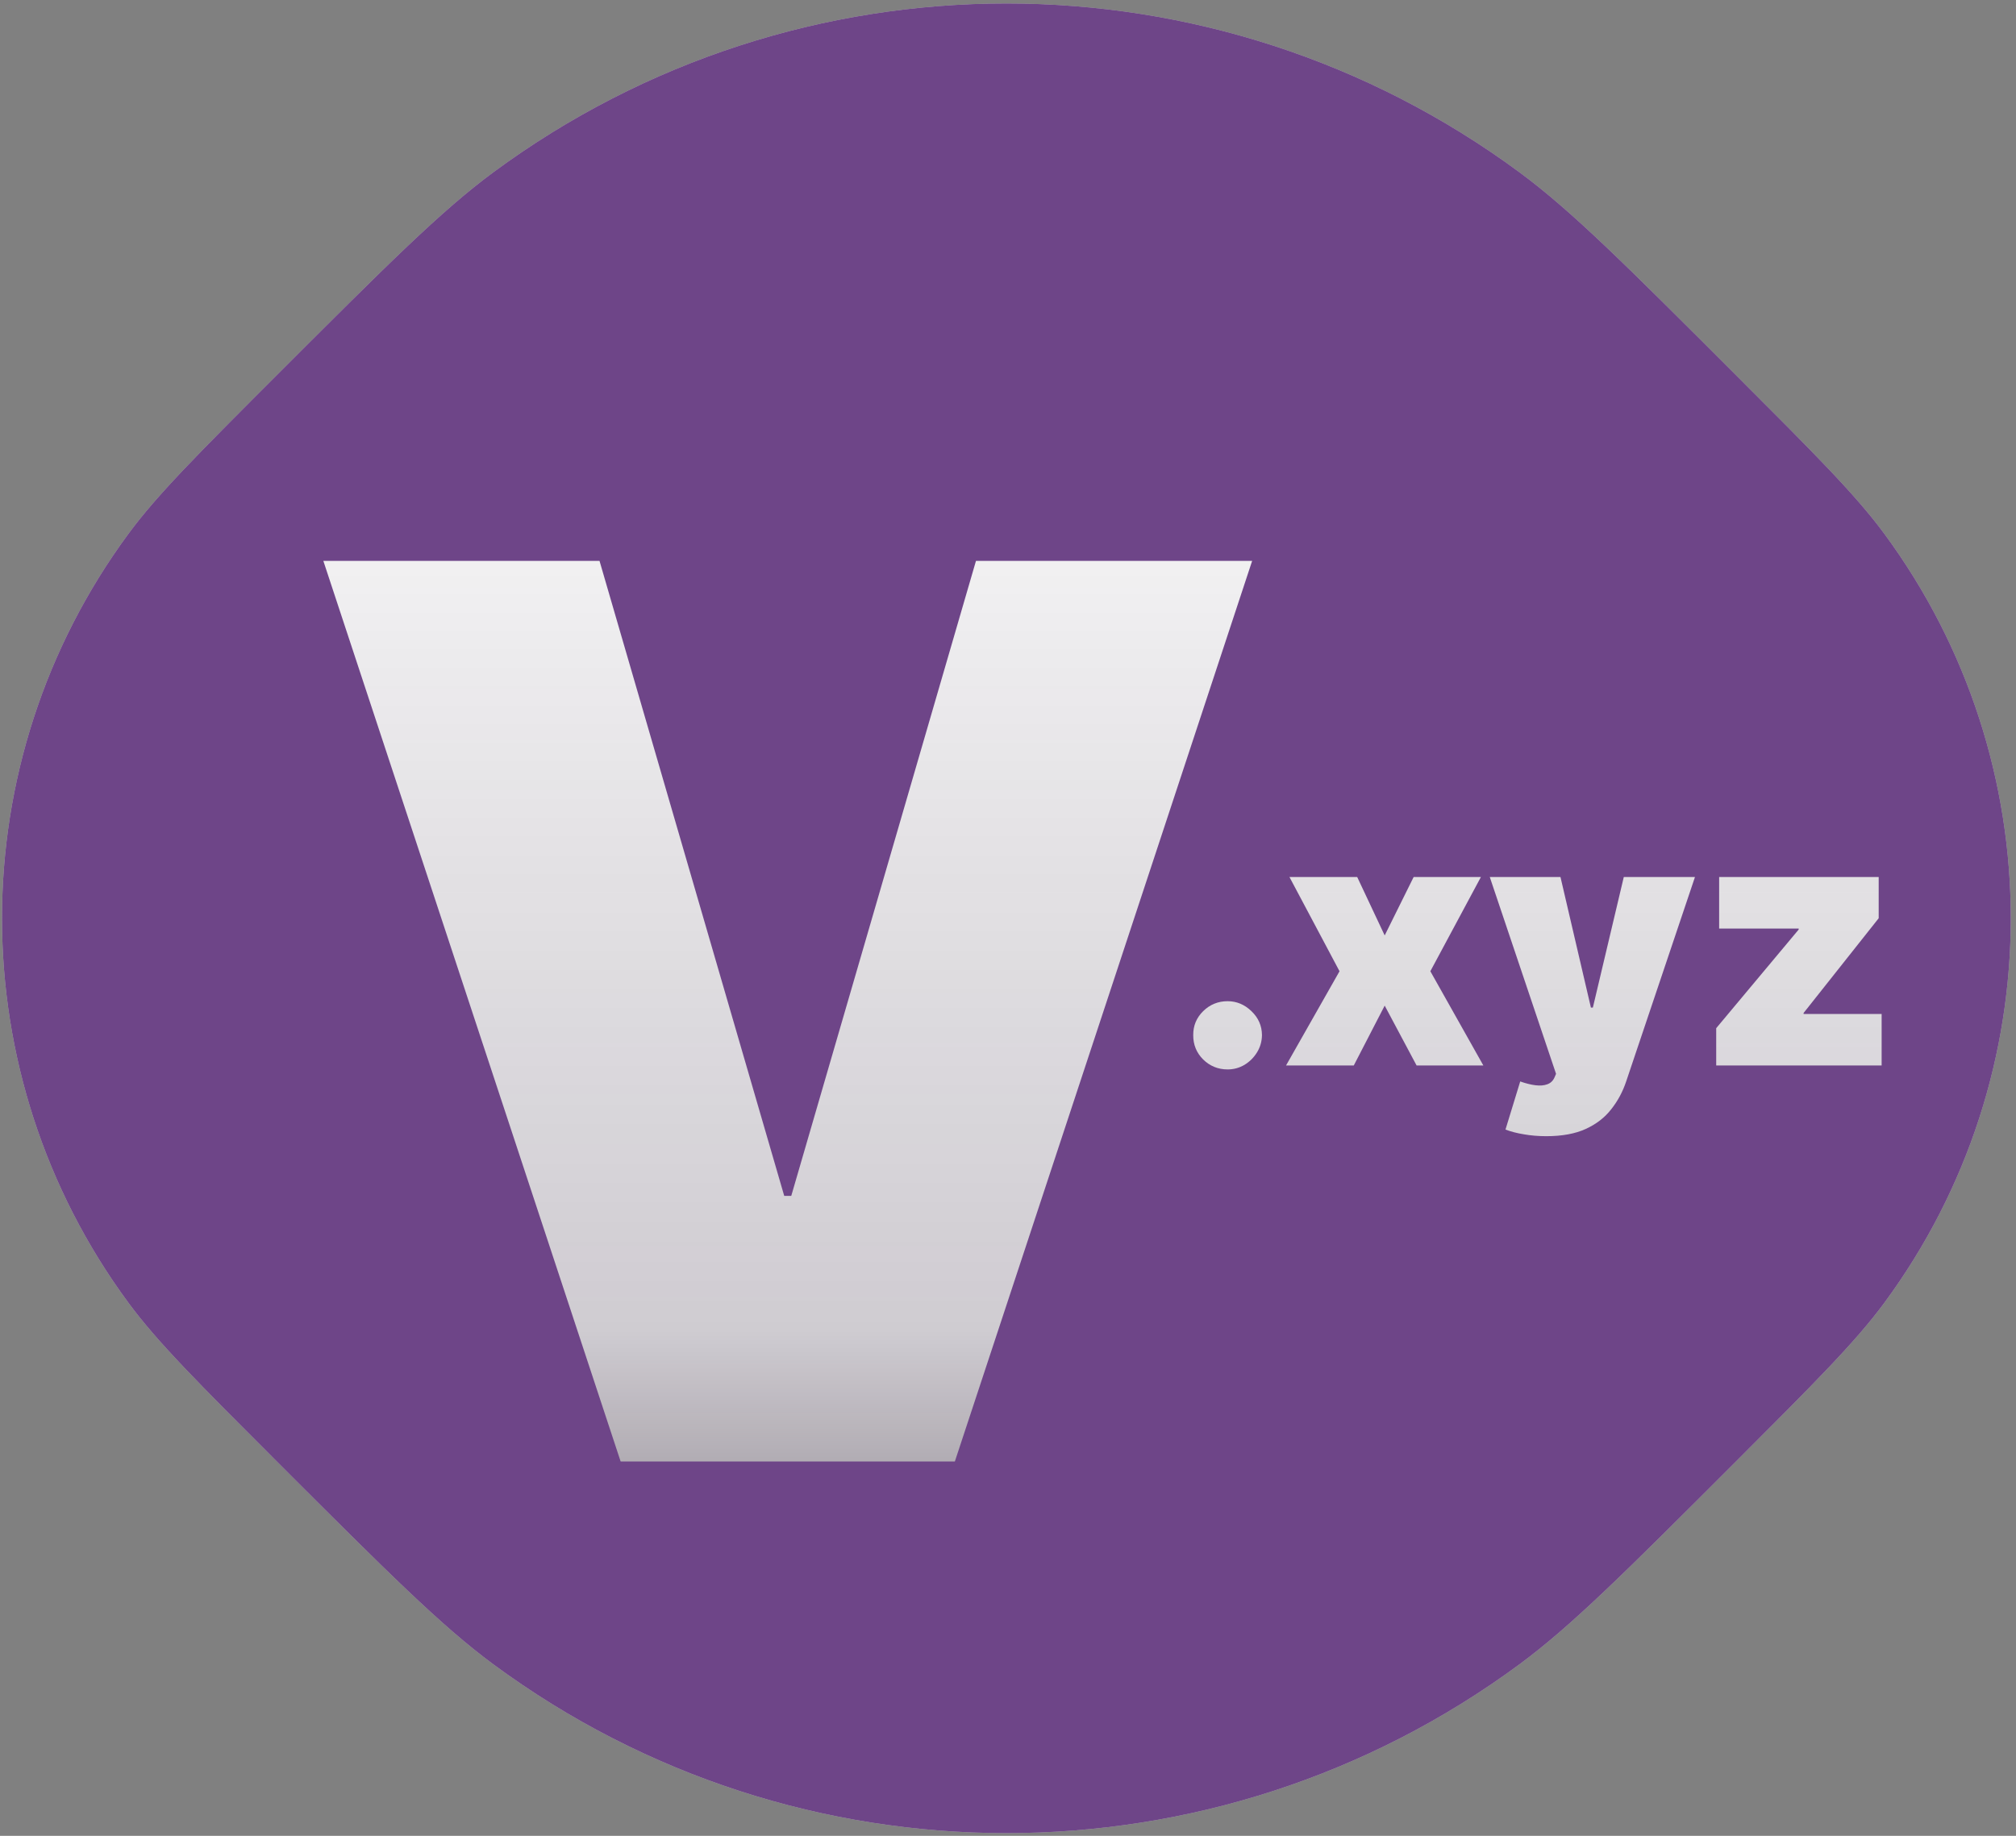 <svg width="280" height="255" viewBox="0 0 280 255" fill="none" xmlns="http://www.w3.org/2000/svg">
<rect x="0" y="0" width="280" height="255" fill="#808080" stroke="none"/>
<path d="M38.761 203.315C27.501 192.054 21.87 186.424 17.865 180.997C-5.583 149.226 -5.583 105.881 17.865 74.11C21.87 68.683 27.501 63.053 38.761 51.792C53.776 36.778 61.283 29.271 68.518 23.931C110.88 -7.334 168.673 -7.334 211.035 23.931C218.271 29.271 225.778 36.778 240.792 51.792C252.053 63.053 257.683 68.683 261.688 74.11C285.136 105.881 285.136 149.226 261.688 180.997C257.683 186.424 252.053 192.054 240.792 203.315C225.778 218.329 218.271 225.836 211.035 231.176C168.673 262.441 110.88 262.441 68.518 231.176C61.283 225.836 53.776 218.329 38.761 203.315Z" fill="#D9D9D9"/>
<path d="M38.761 203.315C27.501 192.054 21.87 186.424 17.865 180.997C-5.583 149.226 -5.583 105.881 17.865 74.11C21.87 68.683 27.501 63.053 38.761 51.792C53.776 36.778 61.283 29.271 68.518 23.931C110.88 -7.334 168.673 -7.334 211.035 23.931C218.271 29.271 225.778 36.778 240.792 51.792C252.053 63.053 257.683 68.683 261.688 74.11C285.136 105.881 285.136 149.226 261.688 180.997C257.683 186.424 252.053 192.054 240.792 203.315C225.778 218.329 218.271 225.836 211.035 231.176C168.673 262.441 110.88 262.441 68.518 231.176C61.283 225.836 53.776 218.329 38.761 203.315Z" fill="#501B71" fill-opacity="0.78"/>
<path d="M170.5 148.545C169.182 148.545 168.051 148.085 167.108 147.165C166.176 146.233 165.716 145.102 165.727 143.773C165.716 142.477 166.176 141.369 167.108 140.449C168.051 139.528 169.182 139.068 170.5 139.068C171.75 139.068 172.852 139.528 173.807 140.449C174.773 141.369 175.261 142.477 175.273 143.773C175.261 144.659 175.028 145.466 174.574 146.193C174.131 146.909 173.551 147.483 172.835 147.915C172.119 148.335 171.341 148.545 170.5 148.545Z" fill="url(#paint0_linear_2_23)"/>
<path d="M188.5 121.818L192.318 129.932L196.341 121.818H205.682L198.659 134.909L206.023 148H196.75L192.318 139.682L188.023 148H178.614L186.045 134.909L179.091 121.818H188.5Z" fill="url(#paint1_linear_2_23)"/>
<path d="M214.754 157.818C213.675 157.818 212.646 157.733 211.669 157.562C210.692 157.403 209.834 157.182 209.095 156.898L211.141 150.216C211.913 150.489 212.618 150.665 213.254 150.744C213.902 150.824 214.453 150.778 214.908 150.608C215.374 150.437 215.709 150.114 215.913 149.636L216.118 149.159L206.913 121.818H216.732L220.959 139.955H221.232L225.527 121.818H235.413L225.868 150.182C225.391 151.625 224.697 152.92 223.788 154.068C222.891 155.227 221.709 156.142 220.243 156.812C218.777 157.483 216.947 157.818 214.754 157.818Z" fill="url(#paint2_linear_2_23)"/>
<path d="M238.362 148V142.818L249.817 129.114V128.977H238.771V121.818H260.93V127.545L250.499 140.705V140.841H261.339V148H238.362Z" fill="url(#paint3_linear_2_23)"/>
<path d="M83.267 77.909L108.92 166.108H109.898L135.551 77.909H173.909L132.619 203H86.199L44.909 77.909H83.267Z" fill="url(#paint4_linear_2_23)"/>
<defs>
<linearGradient id="paint0_linear_2_23" x1="109.5" y1="36" x2="109.5" y2="244" gradientUnits="userSpaceOnUse">
<stop stop-color="white"/>
<stop offset="0.715" stop-color="#D8D8D8" stop-opacity="0.917"/>
<stop offset="1" stop-color="#757272" stop-opacity="0.85"/>
</linearGradient>
<linearGradient id="paint1_linear_2_23" x1="109.5" y1="36" x2="109.5" y2="244" gradientUnits="userSpaceOnUse">
<stop stop-color="white"/>
<stop offset="0.715" stop-color="#D8D8D8" stop-opacity="0.917"/>
<stop offset="1" stop-color="#757272" stop-opacity="0.85"/>
</linearGradient>
<linearGradient id="paint2_linear_2_23" x1="109.5" y1="36" x2="109.5" y2="244" gradientUnits="userSpaceOnUse">
<stop stop-color="white"/>
<stop offset="0.715" stop-color="#D8D8D8" stop-opacity="0.917"/>
<stop offset="1" stop-color="#757272" stop-opacity="0.85"/>
</linearGradient>
<linearGradient id="paint3_linear_2_23" x1="109.5" y1="36" x2="109.5" y2="244" gradientUnits="userSpaceOnUse">
<stop stop-color="white"/>
<stop offset="0.715" stop-color="#D8D8D8" stop-opacity="0.917"/>
<stop offset="1" stop-color="#757272" stop-opacity="0.85"/>
</linearGradient>
<linearGradient id="paint4_linear_2_23" x1="109.5" y1="36" x2="109.5" y2="244" gradientUnits="userSpaceOnUse">
<stop stop-color="white"/>
<stop offset="0.715" stop-color="#D8D8D8" stop-opacity="0.917"/>
<stop offset="1" stop-color="#757272" stop-opacity="0.85"/>
</linearGradient>
</defs>
</svg>
